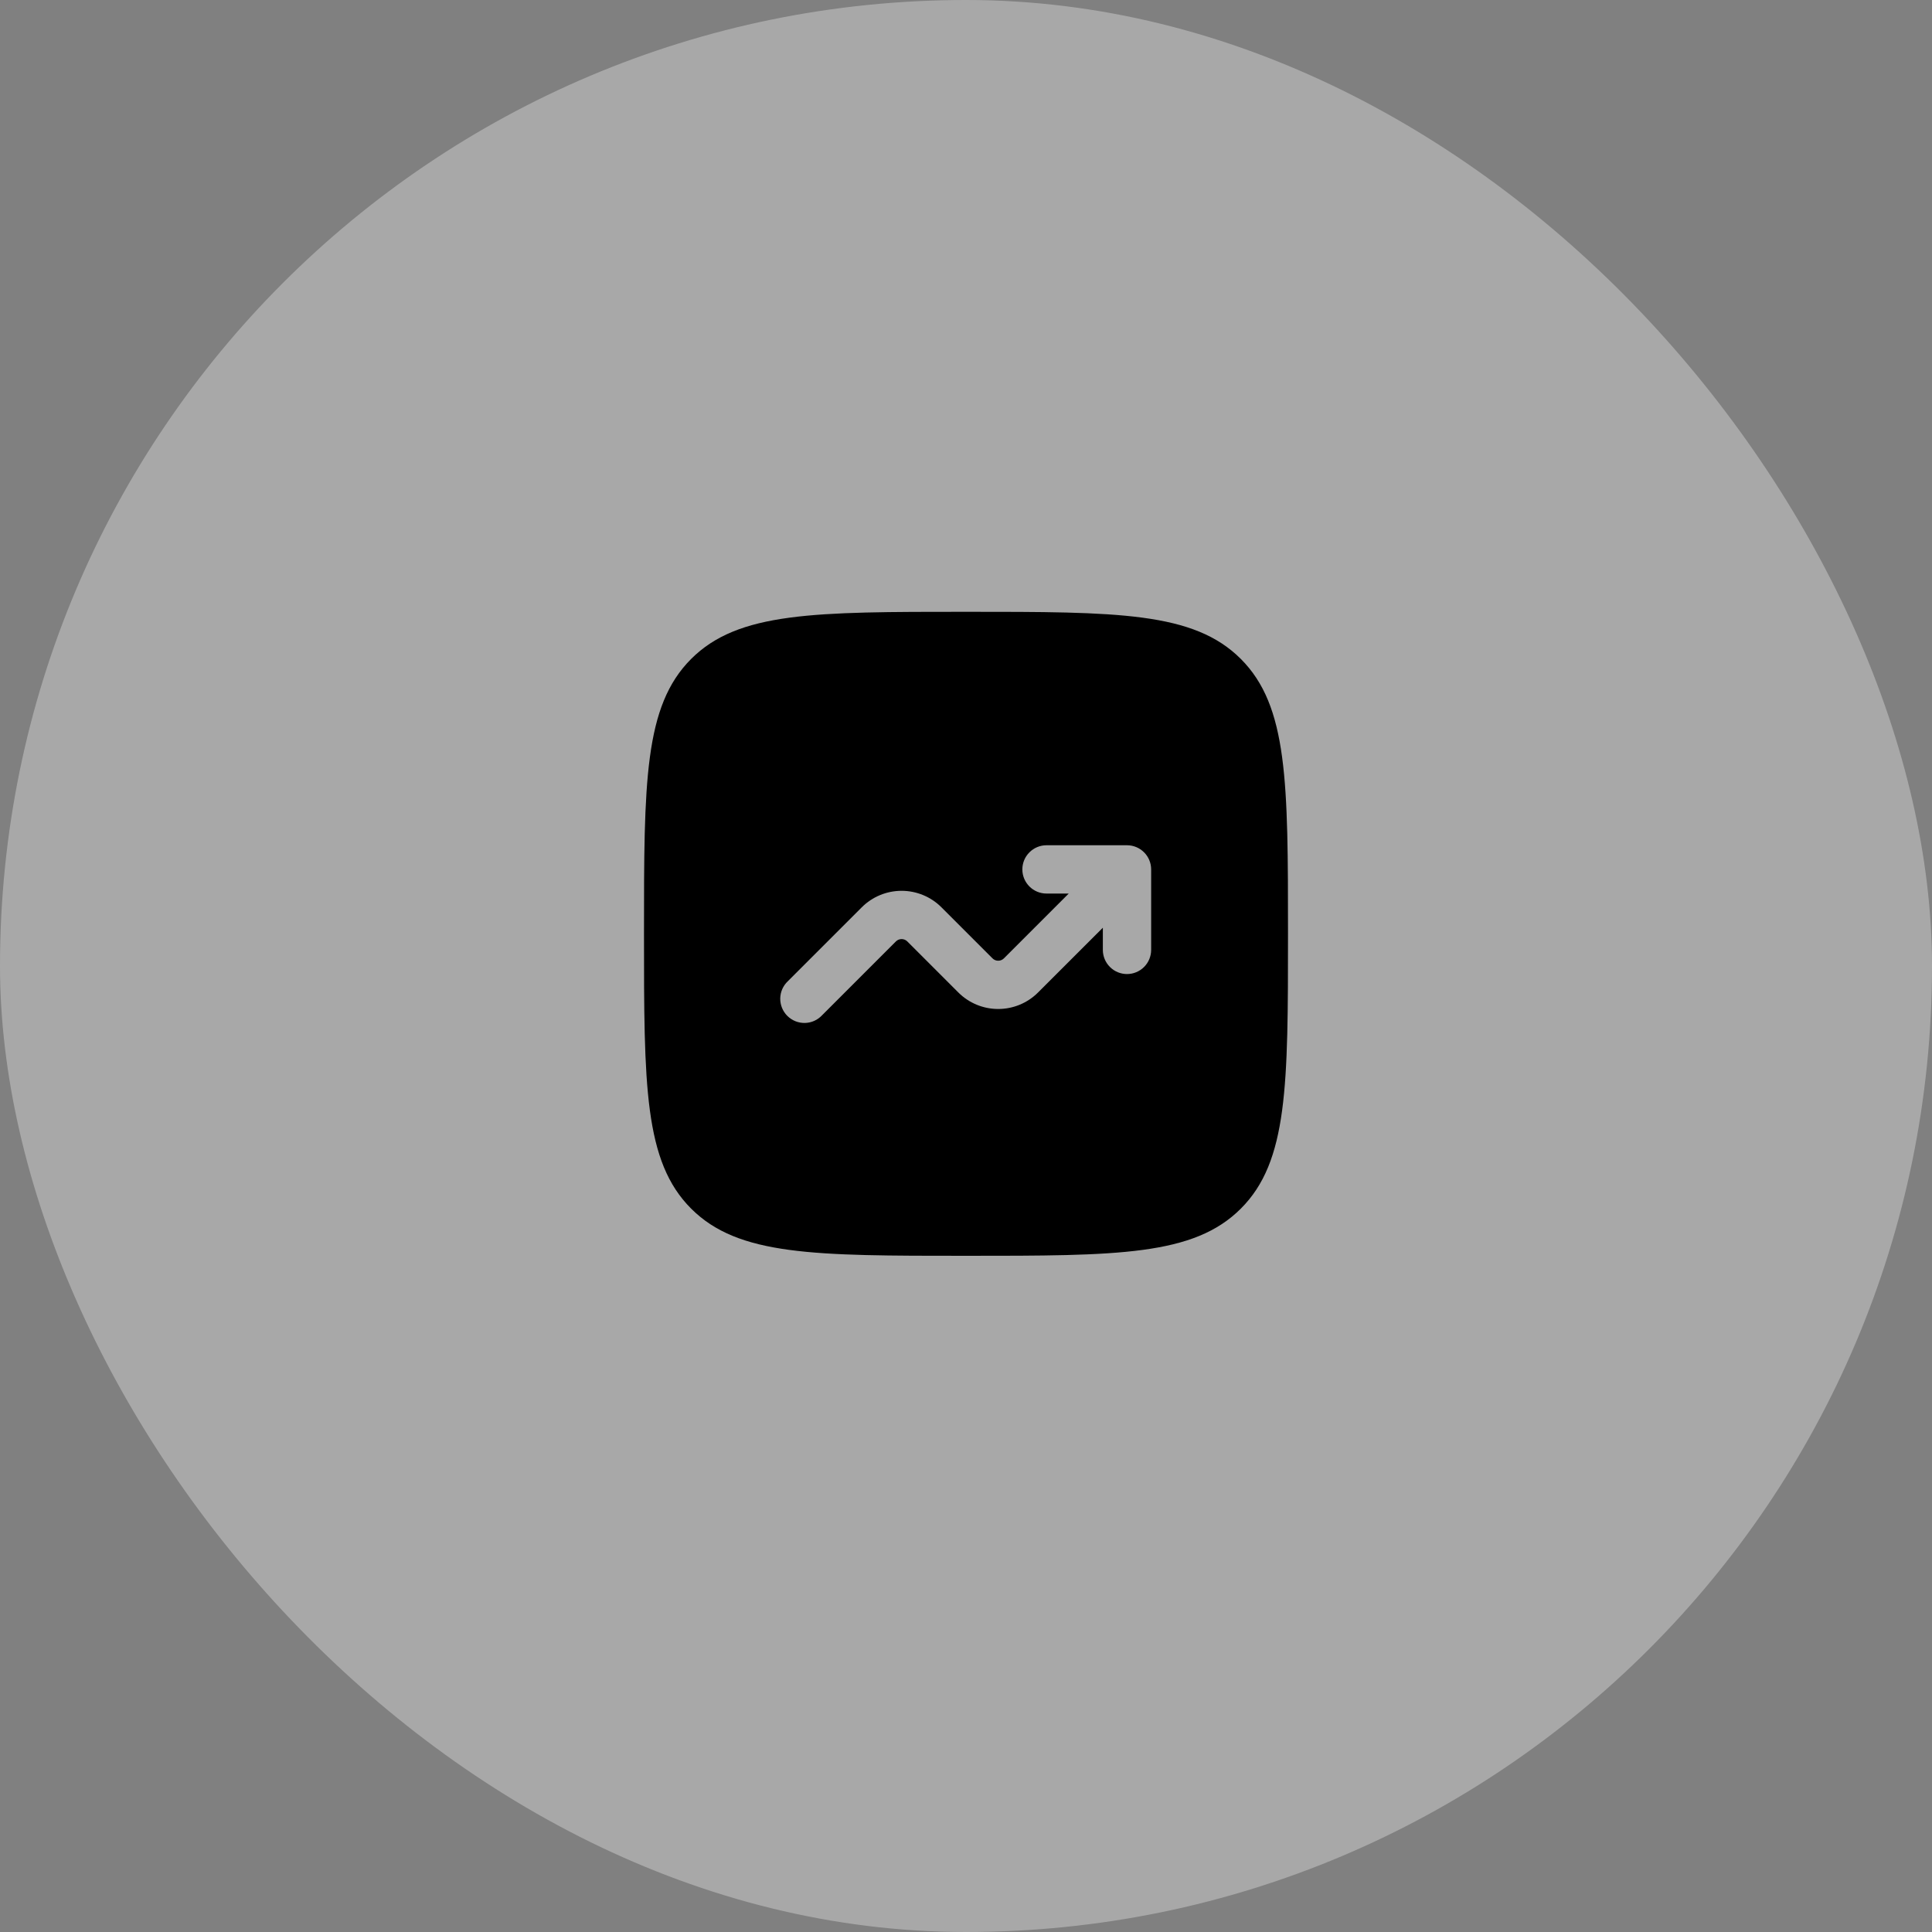 <svg width="60" height="60" viewBox="0 0 60 60" fill="none" xmlns="http://www.w3.org/2000/svg">
<rect x="0" y="0" width="60" height="60" fill="#808080" stroke="none"/>
<rect width="60" height="60" rx="30" fill="white" fill-opacity="0.32"/>
<path fill-rule="evenodd" clip-rule="evenodd" d="M21.464 20.464C20 21.93 20 24.286 20 29C20 33.714 20 36.071 21.464 37.535C22.93 39 25.286 39 30 39C34.714 39 37.071 39 38.535 37.535C40 36.072 40 33.714 40 29C40 24.286 40 21.929 38.535 20.464C37.072 19 34.714 19 30 19C25.286 19 22.929 19 21.464 20.464ZM31.75 27C31.75 27.414 32.086 27.75 32.5 27.75H33.19L31.177 29.763C31.154 29.786 31.126 29.805 31.096 29.817C31.065 29.83 31.033 29.836 31 29.836C30.967 29.836 30.935 29.83 30.904 29.817C30.874 29.805 30.846 29.786 30.823 29.763L29.237 28.177C28.909 27.849 28.464 27.665 28 27.665C27.536 27.665 27.091 27.849 26.763 28.177L24.47 30.47C24.396 30.539 24.337 30.622 24.296 30.713C24.255 30.805 24.233 30.905 24.231 31.006C24.23 31.106 24.248 31.206 24.286 31.3C24.324 31.393 24.38 31.478 24.451 31.549C24.522 31.62 24.607 31.676 24.7 31.714C24.794 31.752 24.894 31.77 24.994 31.769C25.095 31.767 25.195 31.745 25.287 31.704C25.378 31.663 25.461 31.604 25.53 31.53L27.823 29.237C27.846 29.214 27.874 29.195 27.904 29.183C27.935 29.17 27.967 29.164 28 29.164C28.033 29.164 28.065 29.17 28.096 29.183C28.126 29.195 28.154 29.214 28.177 29.237L29.763 30.823C30.091 31.151 30.536 31.335 31 31.335C31.464 31.335 31.909 31.151 32.237 30.823L34.25 28.811V29.5C34.25 29.699 34.329 29.89 34.47 30.03C34.61 30.171 34.801 30.25 35 30.25C35.199 30.25 35.39 30.171 35.53 30.03C35.671 29.89 35.75 29.699 35.75 29.5V27C35.75 26.801 35.671 26.61 35.53 26.47C35.39 26.329 35.199 26.25 35 26.25H32.5C32.301 26.25 32.11 26.329 31.97 26.47C31.829 26.61 31.75 26.801 31.75 27Z" fill="black"/>
</svg>
